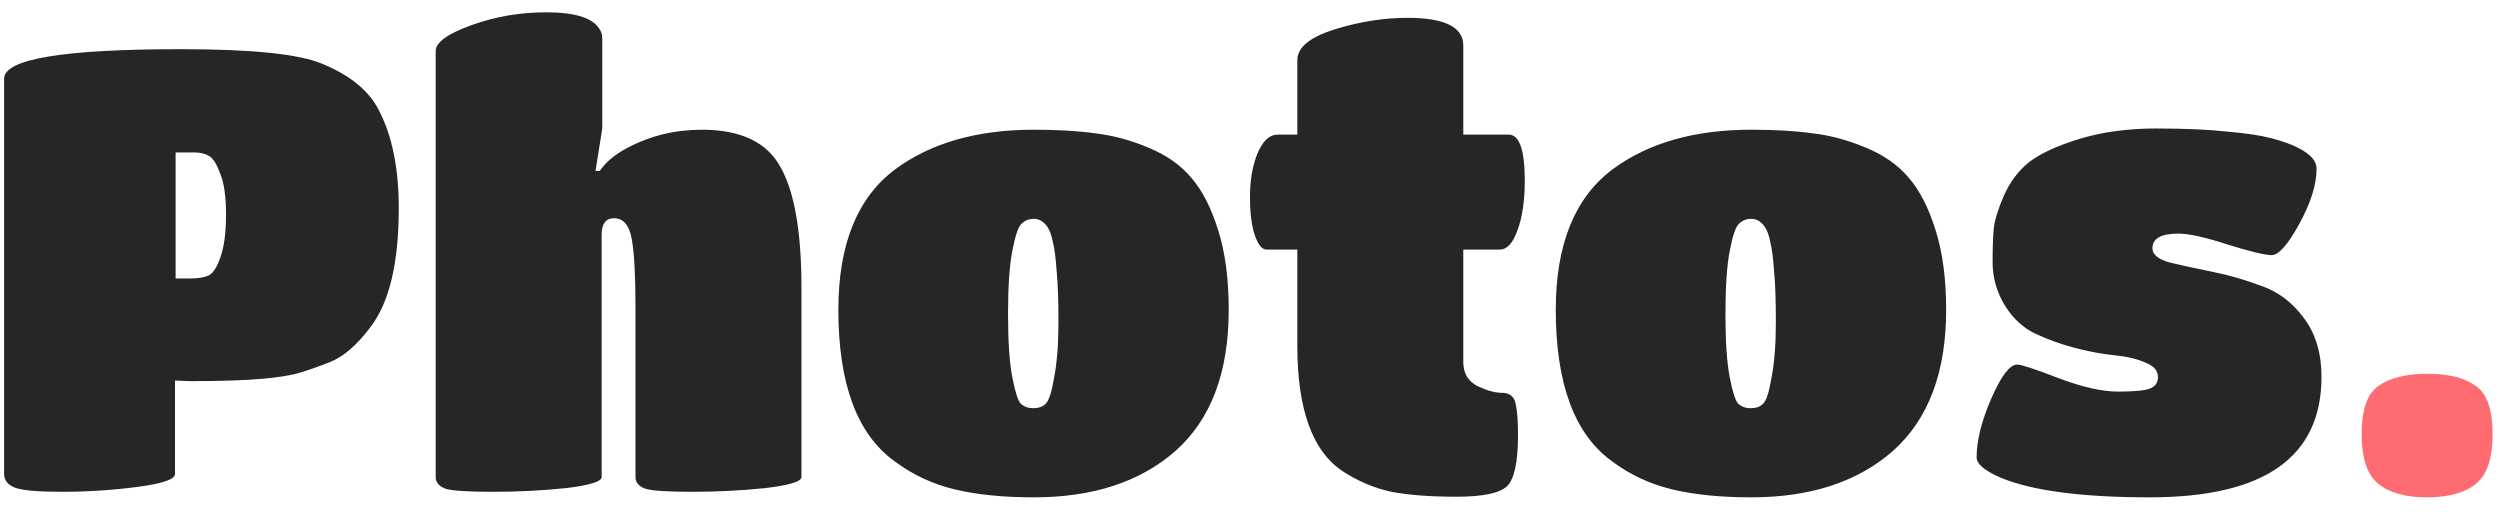 <svg width="122" height="25" viewBox="0 0 122 25" fill="none" xmlns="http://www.w3.org/2000/svg">
<path d="M8.54 23.13C8.54 23.39 7.93 23.6 6.71 23.76C5.49 23.92 4.27 24 3.05 24C1.83 24 1.05 23.93 0.71 23.79C0.37 23.65 0.2 23.43 0.2 23.13V3.84C0.2 2.88 3.08 2.4 8.84 2.4C12.32 2.4 14.62 2.64 15.74 3.12C17.1 3.68 18.02 4.44 18.5 5.4C19.14 6.64 19.46 8.23 19.46 10.17C19.46 12.83 19 14.76 18.08 15.96C17.42 16.84 16.76 17.41 16.1 17.67C15.44 17.93 14.89 18.12 14.45 18.24C14.03 18.34 13.5 18.42 12.86 18.48C11.98 18.56 10.78 18.6 9.26 18.6L8.54 18.57V23.13ZM8.57 13.59H9.29C9.67 13.59 9.97 13.54 10.19 13.44C10.41 13.32 10.6 13.02 10.76 12.54C10.94 12.04 11.03 11.35 11.03 10.47C11.03 9.57 10.93 8.89 10.73 8.43C10.55 7.95 10.36 7.67 10.16 7.59C9.98 7.49 9.76 7.44 9.5 7.44H8.57V13.59ZM31.011 23.28V14.94C31.011 13.44 30.951 12.35 30.831 11.67C30.711 10.99 30.421 10.65 29.961 10.65C29.561 10.65 29.361 10.92 29.361 11.46V23.28C29.361 23.5 28.781 23.68 27.621 23.82C26.461 23.94 25.271 24 24.051 24C22.831 24 22.061 23.95 21.741 23.85C21.421 23.73 21.261 23.54 21.261 23.28V2.49C21.261 2.07 21.841 1.65 23.001 1.23C24.161 0.81 25.381 0.6 26.661 0.6C28.001 0.6 28.851 0.85 29.211 1.35C29.331 1.51 29.391 1.68 29.391 1.86V6.27L29.061 8.34H29.271C29.551 7.92 29.991 7.55 30.591 7.23C31.711 6.63 32.931 6.33 34.251 6.33C36.151 6.33 37.431 6.94 38.091 8.16C38.771 9.36 39.111 11.32 39.111 14.04V23.28C39.111 23.5 38.521 23.68 37.341 23.82C36.181 23.94 34.991 24 33.771 24C32.571 24 31.811 23.95 31.491 23.85C31.171 23.73 31.011 23.54 31.011 23.28ZM50.452 24.27C48.952 24.27 47.662 24.14 46.582 23.88C45.502 23.62 44.522 23.16 43.642 22.5C41.822 21.18 40.912 18.72 40.912 15.12C40.912 11.92 41.842 9.63 43.702 8.25C45.442 6.97 47.692 6.33 50.452 6.33C51.632 6.33 52.642 6.39 53.482 6.51C54.322 6.61 55.172 6.84 56.032 7.2C56.912 7.56 57.612 8.05 58.132 8.67C58.672 9.29 59.112 10.15 59.452 11.25C59.792 12.33 59.962 13.62 59.962 15.12C59.962 18.16 59.102 20.45 57.382 21.99C55.662 23.51 53.352 24.27 50.452 24.27ZM49.402 18.42C49.542 19.14 49.682 19.57 49.822 19.71C49.982 19.85 50.182 19.92 50.422 19.92C50.682 19.92 50.882 19.85 51.022 19.71C51.182 19.57 51.322 19.14 51.442 18.42C51.582 17.7 51.652 16.8 51.652 15.72C51.652 14.62 51.622 13.78 51.562 13.2C51.522 12.6 51.462 12.14 51.382 11.82C51.322 11.5 51.232 11.25 51.112 11.07C50.932 10.81 50.712 10.68 50.452 10.68C50.212 10.68 50.012 10.76 49.852 10.92C49.692 11.06 49.542 11.5 49.402 12.24C49.262 12.96 49.192 13.99 49.192 15.33C49.192 16.67 49.262 17.7 49.402 18.42ZM73.539 23.73C73.179 24.07 72.359 24.24 71.079 24.24C69.799 24.24 68.739 24.16 67.899 24C67.059 23.82 66.259 23.48 65.499 22.98C64.039 22 63.309 19.96 63.309 16.86V12.18H61.809C61.589 12.18 61.399 11.95 61.239 11.49C61.079 11.03 60.999 10.4 60.999 9.6C60.999 8.8 61.119 8.1 61.359 7.5C61.619 6.88 61.949 6.57 62.349 6.57H63.309V2.94C63.309 2.32 63.909 1.82 65.109 1.44C66.329 1.06 67.519 0.87 68.679 0.87C70.499 0.87 71.409 1.32 71.409 2.22V6.57H73.629C74.149 6.57 74.409 7.32 74.409 8.82C74.409 9.8 74.289 10.61 74.049 11.25C73.829 11.87 73.539 12.18 73.179 12.18H71.409V17.67C71.409 18.21 71.639 18.6 72.099 18.84C72.559 19.06 72.959 19.17 73.299 19.17C73.659 19.17 73.879 19.34 73.959 19.68C74.039 20.02 74.079 20.53 74.079 21.21C74.079 22.55 73.899 23.39 73.539 23.73ZM85.462 24.27C83.962 24.27 82.672 24.14 81.592 23.88C80.512 23.62 79.532 23.16 78.652 22.5C76.832 21.18 75.922 18.72 75.922 15.12C75.922 11.92 76.852 9.63 78.712 8.25C80.452 6.97 82.702 6.33 85.462 6.33C86.642 6.33 87.652 6.39 88.492 6.51C89.332 6.61 90.182 6.84 91.042 7.2C91.922 7.56 92.622 8.05 93.142 8.67C93.682 9.29 94.122 10.15 94.462 11.25C94.802 12.33 94.972 13.62 94.972 15.12C94.972 18.16 94.112 20.45 92.392 21.99C90.672 23.51 88.362 24.27 85.462 24.27ZM84.412 18.42C84.552 19.14 84.692 19.57 84.832 19.71C84.992 19.85 85.192 19.92 85.432 19.92C85.692 19.92 85.892 19.85 86.032 19.71C86.192 19.57 86.332 19.14 86.452 18.42C86.592 17.7 86.662 16.8 86.662 15.72C86.662 14.62 86.632 13.78 86.572 13.2C86.532 12.6 86.472 12.14 86.392 11.82C86.332 11.5 86.242 11.25 86.122 11.07C85.942 10.81 85.722 10.68 85.462 10.68C85.222 10.68 85.022 10.76 84.862 10.92C84.702 11.06 84.552 11.5 84.412 12.24C84.272 12.96 84.202 13.99 84.202 15.33C84.202 16.67 84.272 17.7 84.412 18.42ZM104.919 24.27C101.599 24.27 99.169 23.95 97.629 23.31C96.849 22.97 96.459 22.64 96.459 22.32C96.459 21.5 96.699 20.54 97.179 19.44C97.659 18.34 98.079 17.79 98.439 17.79C98.639 17.79 99.309 18.01 100.449 18.45C101.609 18.89 102.579 19.11 103.359 19.11C104.159 19.11 104.679 19.06 104.919 18.96C105.179 18.86 105.309 18.67 105.309 18.39C105.309 18.09 105.109 17.86 104.709 17.7C104.309 17.52 103.809 17.4 103.209 17.34C102.609 17.28 101.959 17.16 101.259 16.98C100.579 16.8 99.939 16.57 99.339 16.29C98.739 16.01 98.239 15.55 97.839 14.91C97.439 14.25 97.239 13.55 97.239 12.81C97.239 12.05 97.259 11.49 97.299 11.13C97.339 10.75 97.499 10.23 97.779 9.57C98.079 8.89 98.489 8.34 99.009 7.92C99.549 7.5 100.369 7.12 101.469 6.78C102.589 6.44 103.839 6.27 105.219 6.27C106.599 6.27 107.749 6.32 108.669 6.42C109.609 6.5 110.339 6.61 110.859 6.75C111.399 6.89 111.839 7.05 112.179 7.23C112.759 7.53 113.049 7.86 113.049 8.22C113.049 9 112.769 9.9 112.209 10.92C111.649 11.94 111.199 12.45 110.859 12.45C110.539 12.45 109.829 12.28 108.729 11.94C107.629 11.58 106.819 11.4 106.299 11.4C105.459 11.4 105.039 11.64 105.039 12.12C105.039 12.42 105.319 12.65 105.879 12.81C106.459 12.95 107.149 13.1 107.949 13.26C108.749 13.42 109.549 13.65 110.349 13.95C111.169 14.23 111.859 14.75 112.419 15.51C112.999 16.27 113.289 17.23 113.289 18.39C113.289 22.31 110.499 24.27 104.919 24.27Z" fill="#262626"/>
<path d="M121.639 21.18C121.639 22.36 121.369 23.17 120.829 23.61C120.289 24.05 119.489 24.27 118.429 24.27C117.389 24.27 116.599 24.05 116.059 23.61C115.519 23.17 115.249 22.36 115.249 21.18C115.249 20 115.519 19.22 116.059 18.84C116.619 18.44 117.419 18.24 118.459 18.24C119.499 18.24 120.289 18.44 120.829 18.84C121.369 19.22 121.639 20 121.639 21.18Z" fill="#FE6C71"/>
</svg>
